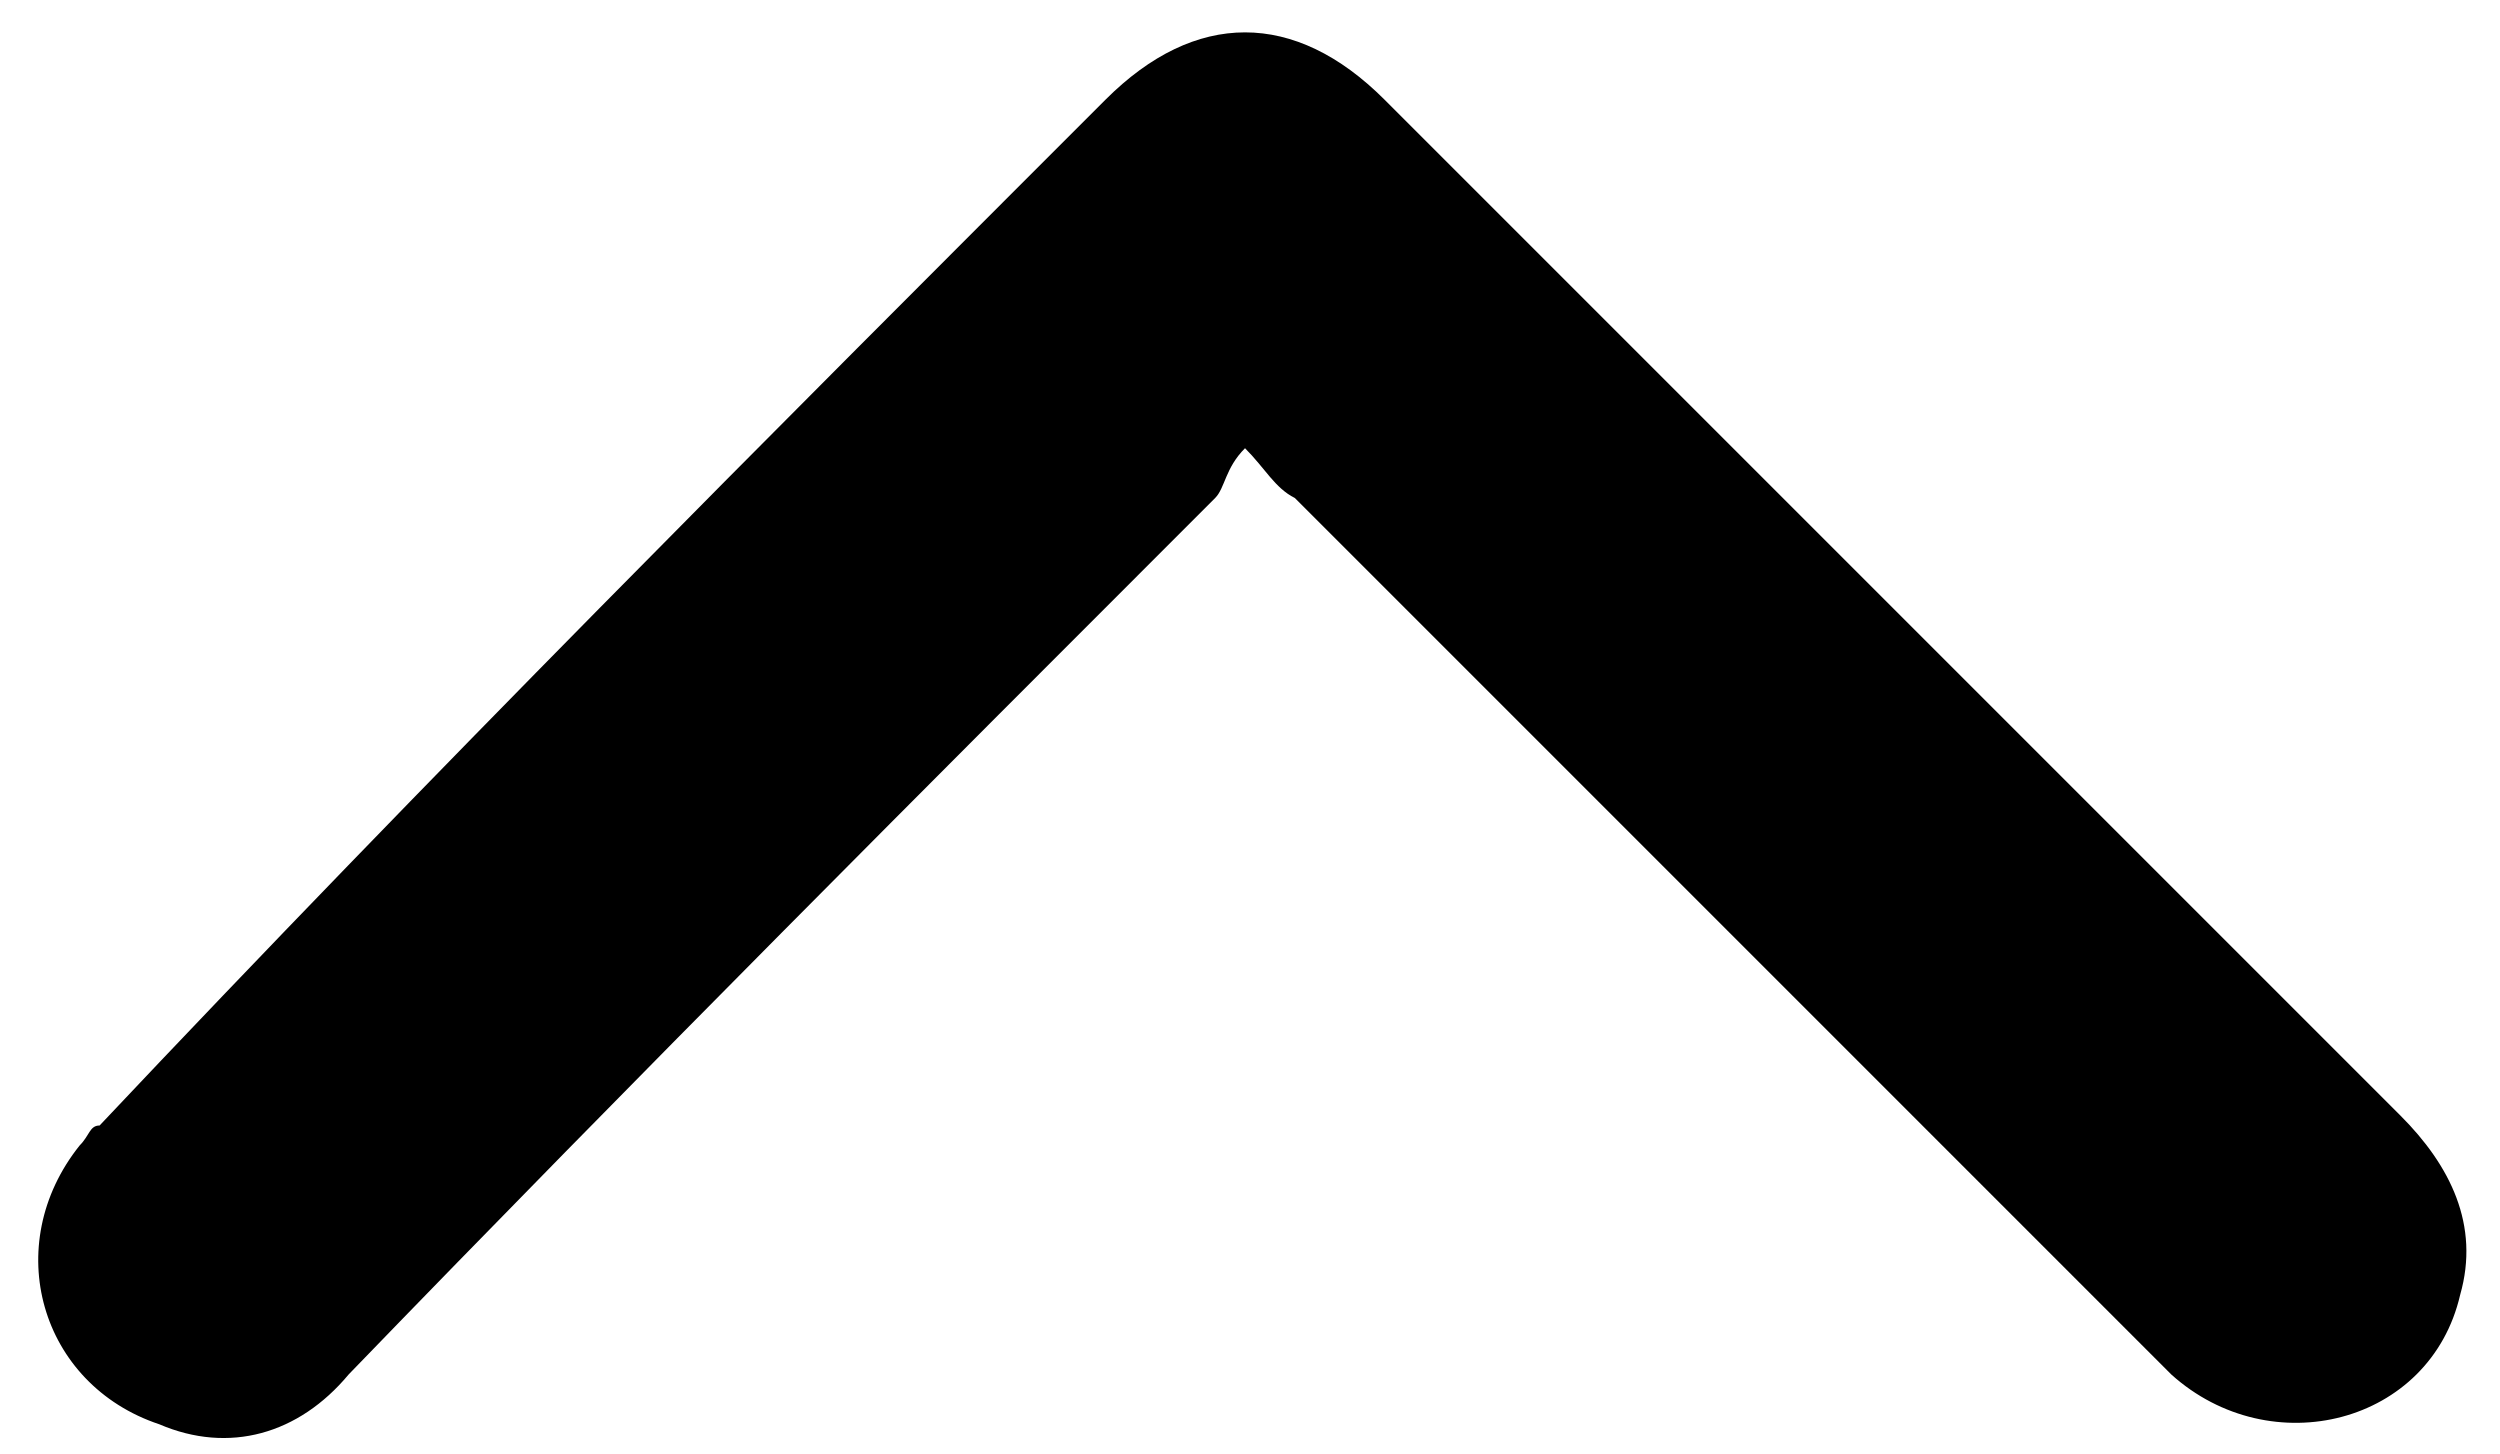 <?xml version="1.0" encoding="utf-8"?>
<!-- Generator: Adobe Illustrator 22.1.0, SVG Export Plug-In . SVG Version: 6.00 Build 0)  -->
<svg version="1.1" id="Layer_1" xmlns="http://www.w3.org/2000/svg" xmlns:xlink="http://www.w3.org/1999/xlink" x="0px" y="0px"
	 viewBox="0 0 25.1 14.6" style="enable-background:new 0 0 25.1 14.6;" xml:space="preserve">
<g>
	<path d="M12.5,4.5c-0.2,0.2-0.2,0.4-0.3,0.5c-2.9,2.9-5.8,5.8-8.7,8.8c-0.5,0.6-1.2,0.8-1.9,0.5c-1.2-0.4-1.6-1.8-0.8-2.8
		c0.1-0.1,0.1-0.2,0.2-0.2C4.3,7.8,7.7,4.4,11.1,1C12,0.1,13,0.1,13.9,1c3.4,3.4,6.8,6.8,10.2,10.2c0.5,0.5,0.8,1.1,0.6,1.8
		c-0.3,1.3-1.9,1.7-2.9,0.8c-0.5-0.5-1-1-1.5-1.5c-2.4-2.4-4.9-4.9-7.3-7.3C12.8,4.9,12.7,4.7,12.5,4.5z"/>
</g>
</svg>
